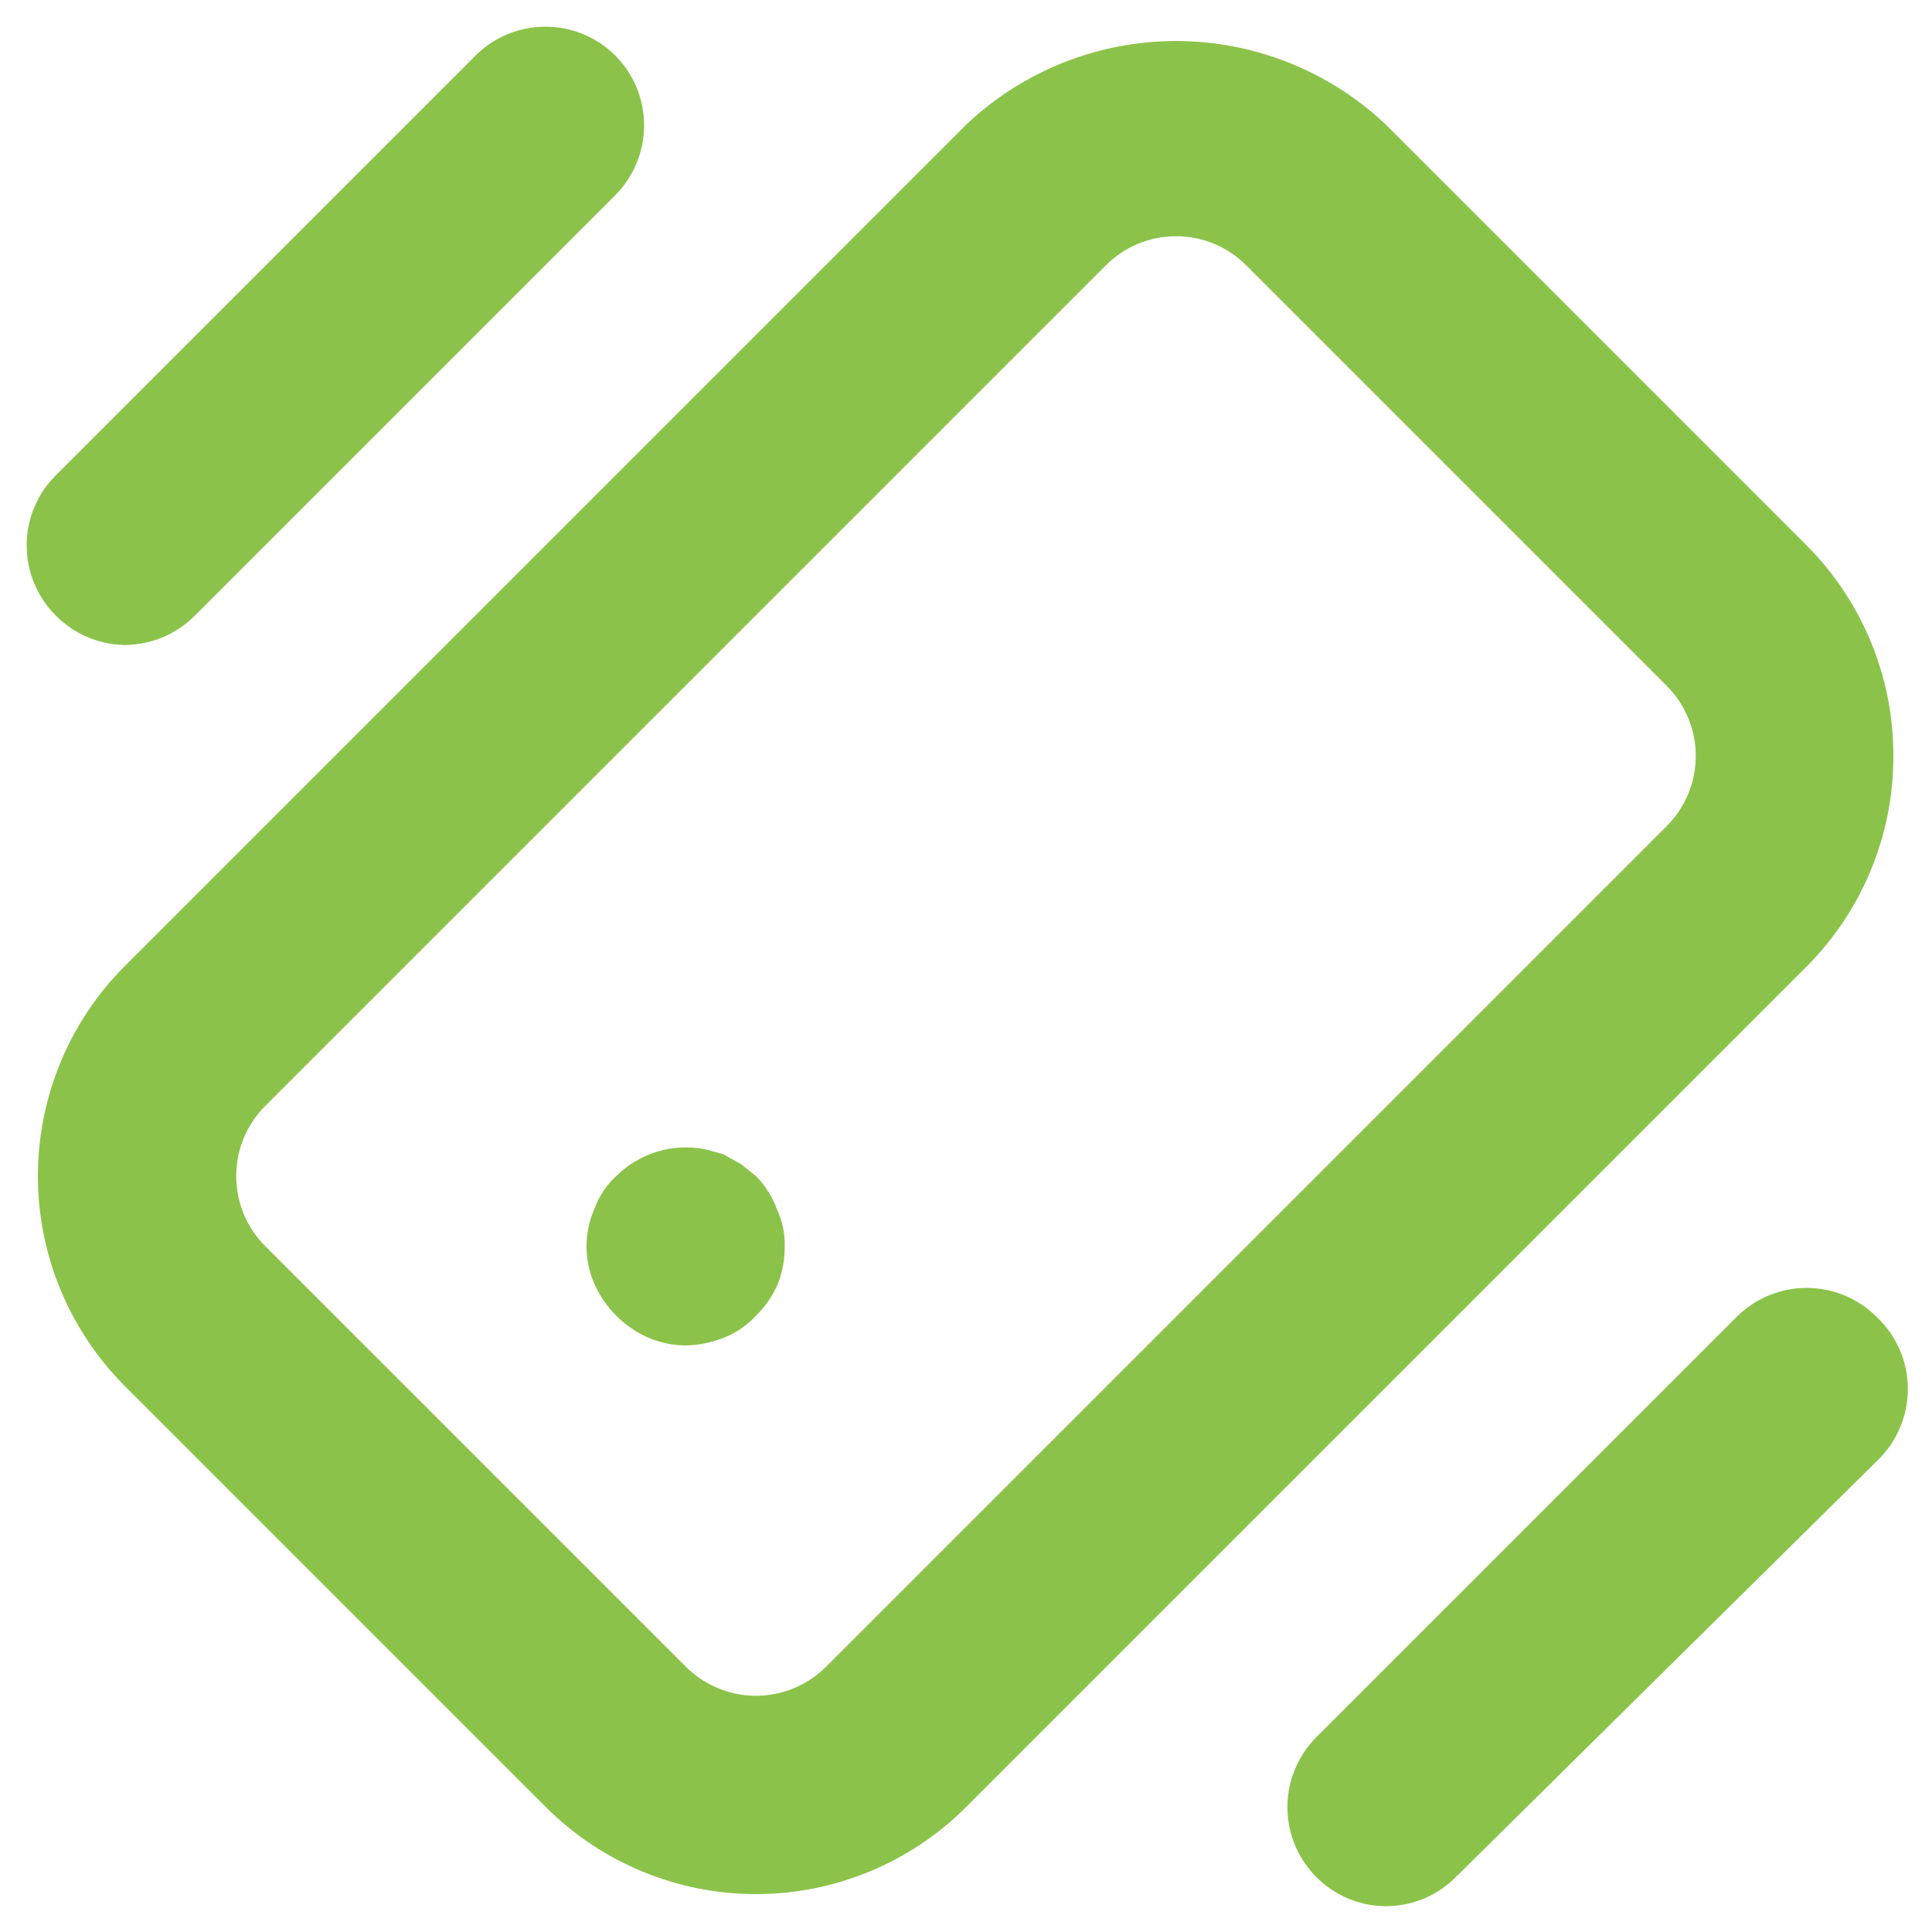 <svg width="26" height="26" viewBox="0 0 26 26" fill="none" xmlns="http://www.w3.org/2000/svg">
<path d="M10.173 15.827L9.973 15.667L9.733 15.533L9.493 15.467C9.279 15.424 9.058 15.434 8.848 15.497C8.639 15.56 8.448 15.673 8.293 15.827C8.161 15.947 8.061 16.098 8 16.267C7.929 16.426 7.893 16.599 7.893 16.773C7.893 16.948 7.929 17.12 8 17.28C8.143 17.6 8.4 17.857 8.72 18C8.88 18.068 9.052 18.105 9.227 18.107C9.405 18.103 9.581 18.067 9.747 18C9.909 17.936 10.055 17.835 10.173 17.707C10.298 17.585 10.398 17.44 10.467 17.28C10.53 17.119 10.562 16.947 10.56 16.773C10.565 16.598 10.528 16.425 10.453 16.267C10.392 16.102 10.297 15.952 10.173 15.827V15.827ZM1.68 8.68C1.856 8.679 2.031 8.643 2.193 8.575C2.356 8.506 2.503 8.406 2.627 8.28L8.28 2.627C8.528 2.377 8.668 2.039 8.668 1.687C8.668 1.334 8.528 0.996 8.28 0.747C8.03 0.498 7.692 0.359 7.34 0.359C6.988 0.359 6.65 0.498 6.4 0.747L0.747 6.4C0.498 6.65 0.359 6.988 0.359 7.34C0.359 7.692 0.498 8.03 0.747 8.28C0.993 8.531 1.328 8.675 1.68 8.68V8.68ZM25.253 17.72C25.003 17.472 24.666 17.332 24.313 17.332C23.961 17.332 23.623 17.472 23.373 17.72L17.72 23.373C17.533 23.559 17.405 23.796 17.352 24.054C17.3 24.313 17.325 24.581 17.425 24.825C17.525 25.069 17.695 25.278 17.913 25.425C18.132 25.573 18.39 25.652 18.653 25.653C18.83 25.652 19.004 25.617 19.167 25.548C19.329 25.48 19.477 25.379 19.6 25.253L25.253 19.667C25.387 19.542 25.493 19.391 25.565 19.224C25.638 19.056 25.675 18.876 25.675 18.693C25.675 18.511 25.638 18.33 25.565 18.163C25.493 17.995 25.387 17.845 25.253 17.72V17.72ZM25.48 10.173C25.483 9.115 25.065 8.098 24.32 7.347L18.653 1.68C17.89 0.956 16.878 0.552 15.827 0.552C14.775 0.552 13.763 0.956 13 1.68L1.68 13C0.931 13.75 0.51 14.767 0.51 15.827C0.51 16.887 0.931 17.903 1.68 18.653L7.347 24.32C8.097 25.069 9.113 25.49 10.173 25.49C11.233 25.49 12.25 25.069 13 24.32L24.32 13C25.065 12.248 25.483 11.232 25.48 10.173V10.173ZM22.427 11.12L11.12 22.427C10.996 22.552 10.848 22.651 10.686 22.718C10.524 22.786 10.349 22.821 10.173 22.821C9.997 22.821 9.823 22.786 9.661 22.718C9.498 22.651 9.351 22.552 9.227 22.427L3.573 16.773C3.448 16.649 3.349 16.502 3.281 16.339C3.214 16.177 3.179 16.003 3.179 15.827C3.179 15.651 3.214 15.476 3.281 15.314C3.349 15.151 3.448 15.004 3.573 14.88L14.88 3.573C15.004 3.448 15.151 3.349 15.314 3.281C15.476 3.214 15.651 3.179 15.827 3.179C16.003 3.179 16.177 3.214 16.339 3.281C16.502 3.349 16.649 3.448 16.773 3.573L22.427 9.227C22.552 9.351 22.651 9.498 22.718 9.661C22.786 9.823 22.821 9.997 22.821 10.173C22.821 10.349 22.786 10.524 22.718 10.686C22.651 10.848 22.552 10.996 22.427 11.12Z" fill="#8BC34A"/>
</svg>
